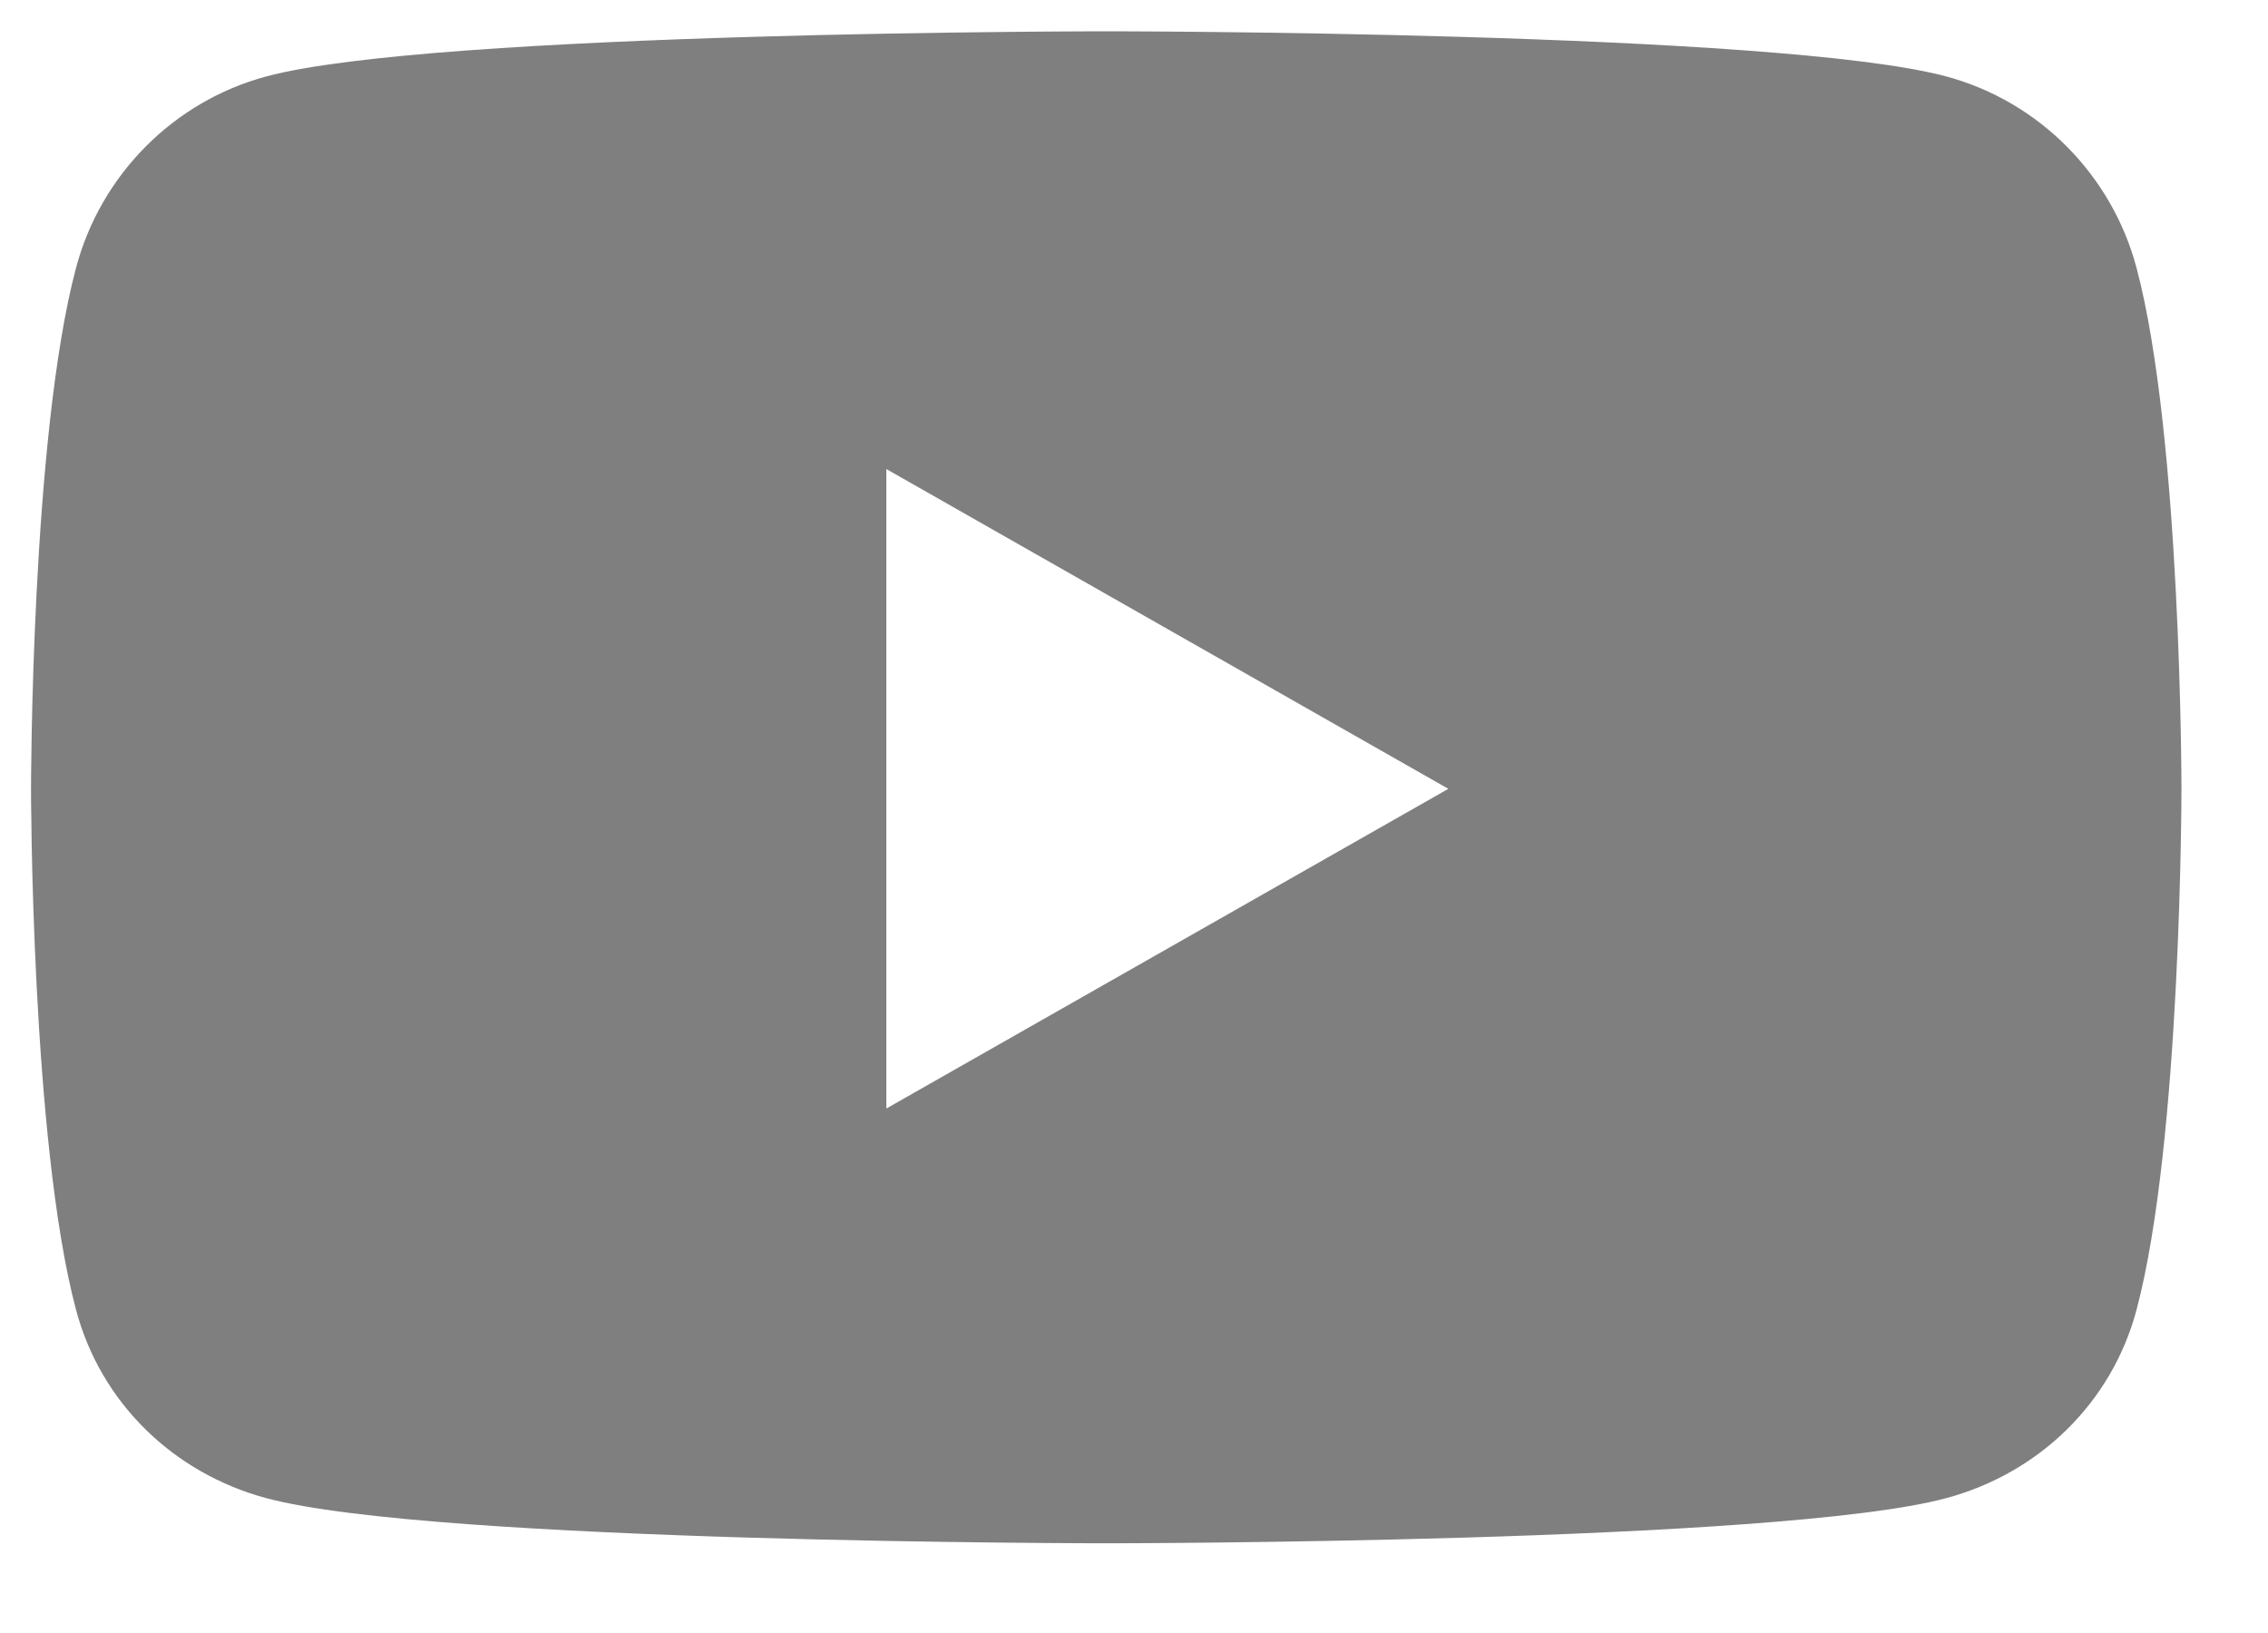 <svg width="25" height="18" viewBox="0 0 25 18" fill="none" xmlns="http://www.w3.org/2000/svg">
<path d="M23.551 2.953C23.278 1.926 22.475 1.118 21.455 0.843C19.607 0.345 12.194 0.345 12.194 0.345C12.194 0.345 4.782 0.345 2.933 0.843C1.914 1.118 1.11 1.926 0.838 2.953C0.342 4.813 0.342 8.695 0.342 8.695C0.342 8.695 0.342 12.577 0.838 14.437C1.11 15.464 1.914 16.238 2.933 16.513C4.782 17.011 12.194 17.011 12.194 17.011C12.194 17.011 19.607 17.011 21.455 16.513C22.475 16.238 23.278 15.464 23.551 14.437C24.046 12.577 24.046 8.695 24.046 8.695C24.046 8.695 24.046 4.813 23.551 2.953V2.953ZM9.77 12.219V5.17L15.965 8.695L9.77 12.219V12.219Z" fill="black" fill-opacity="0.5"/>
</svg>
